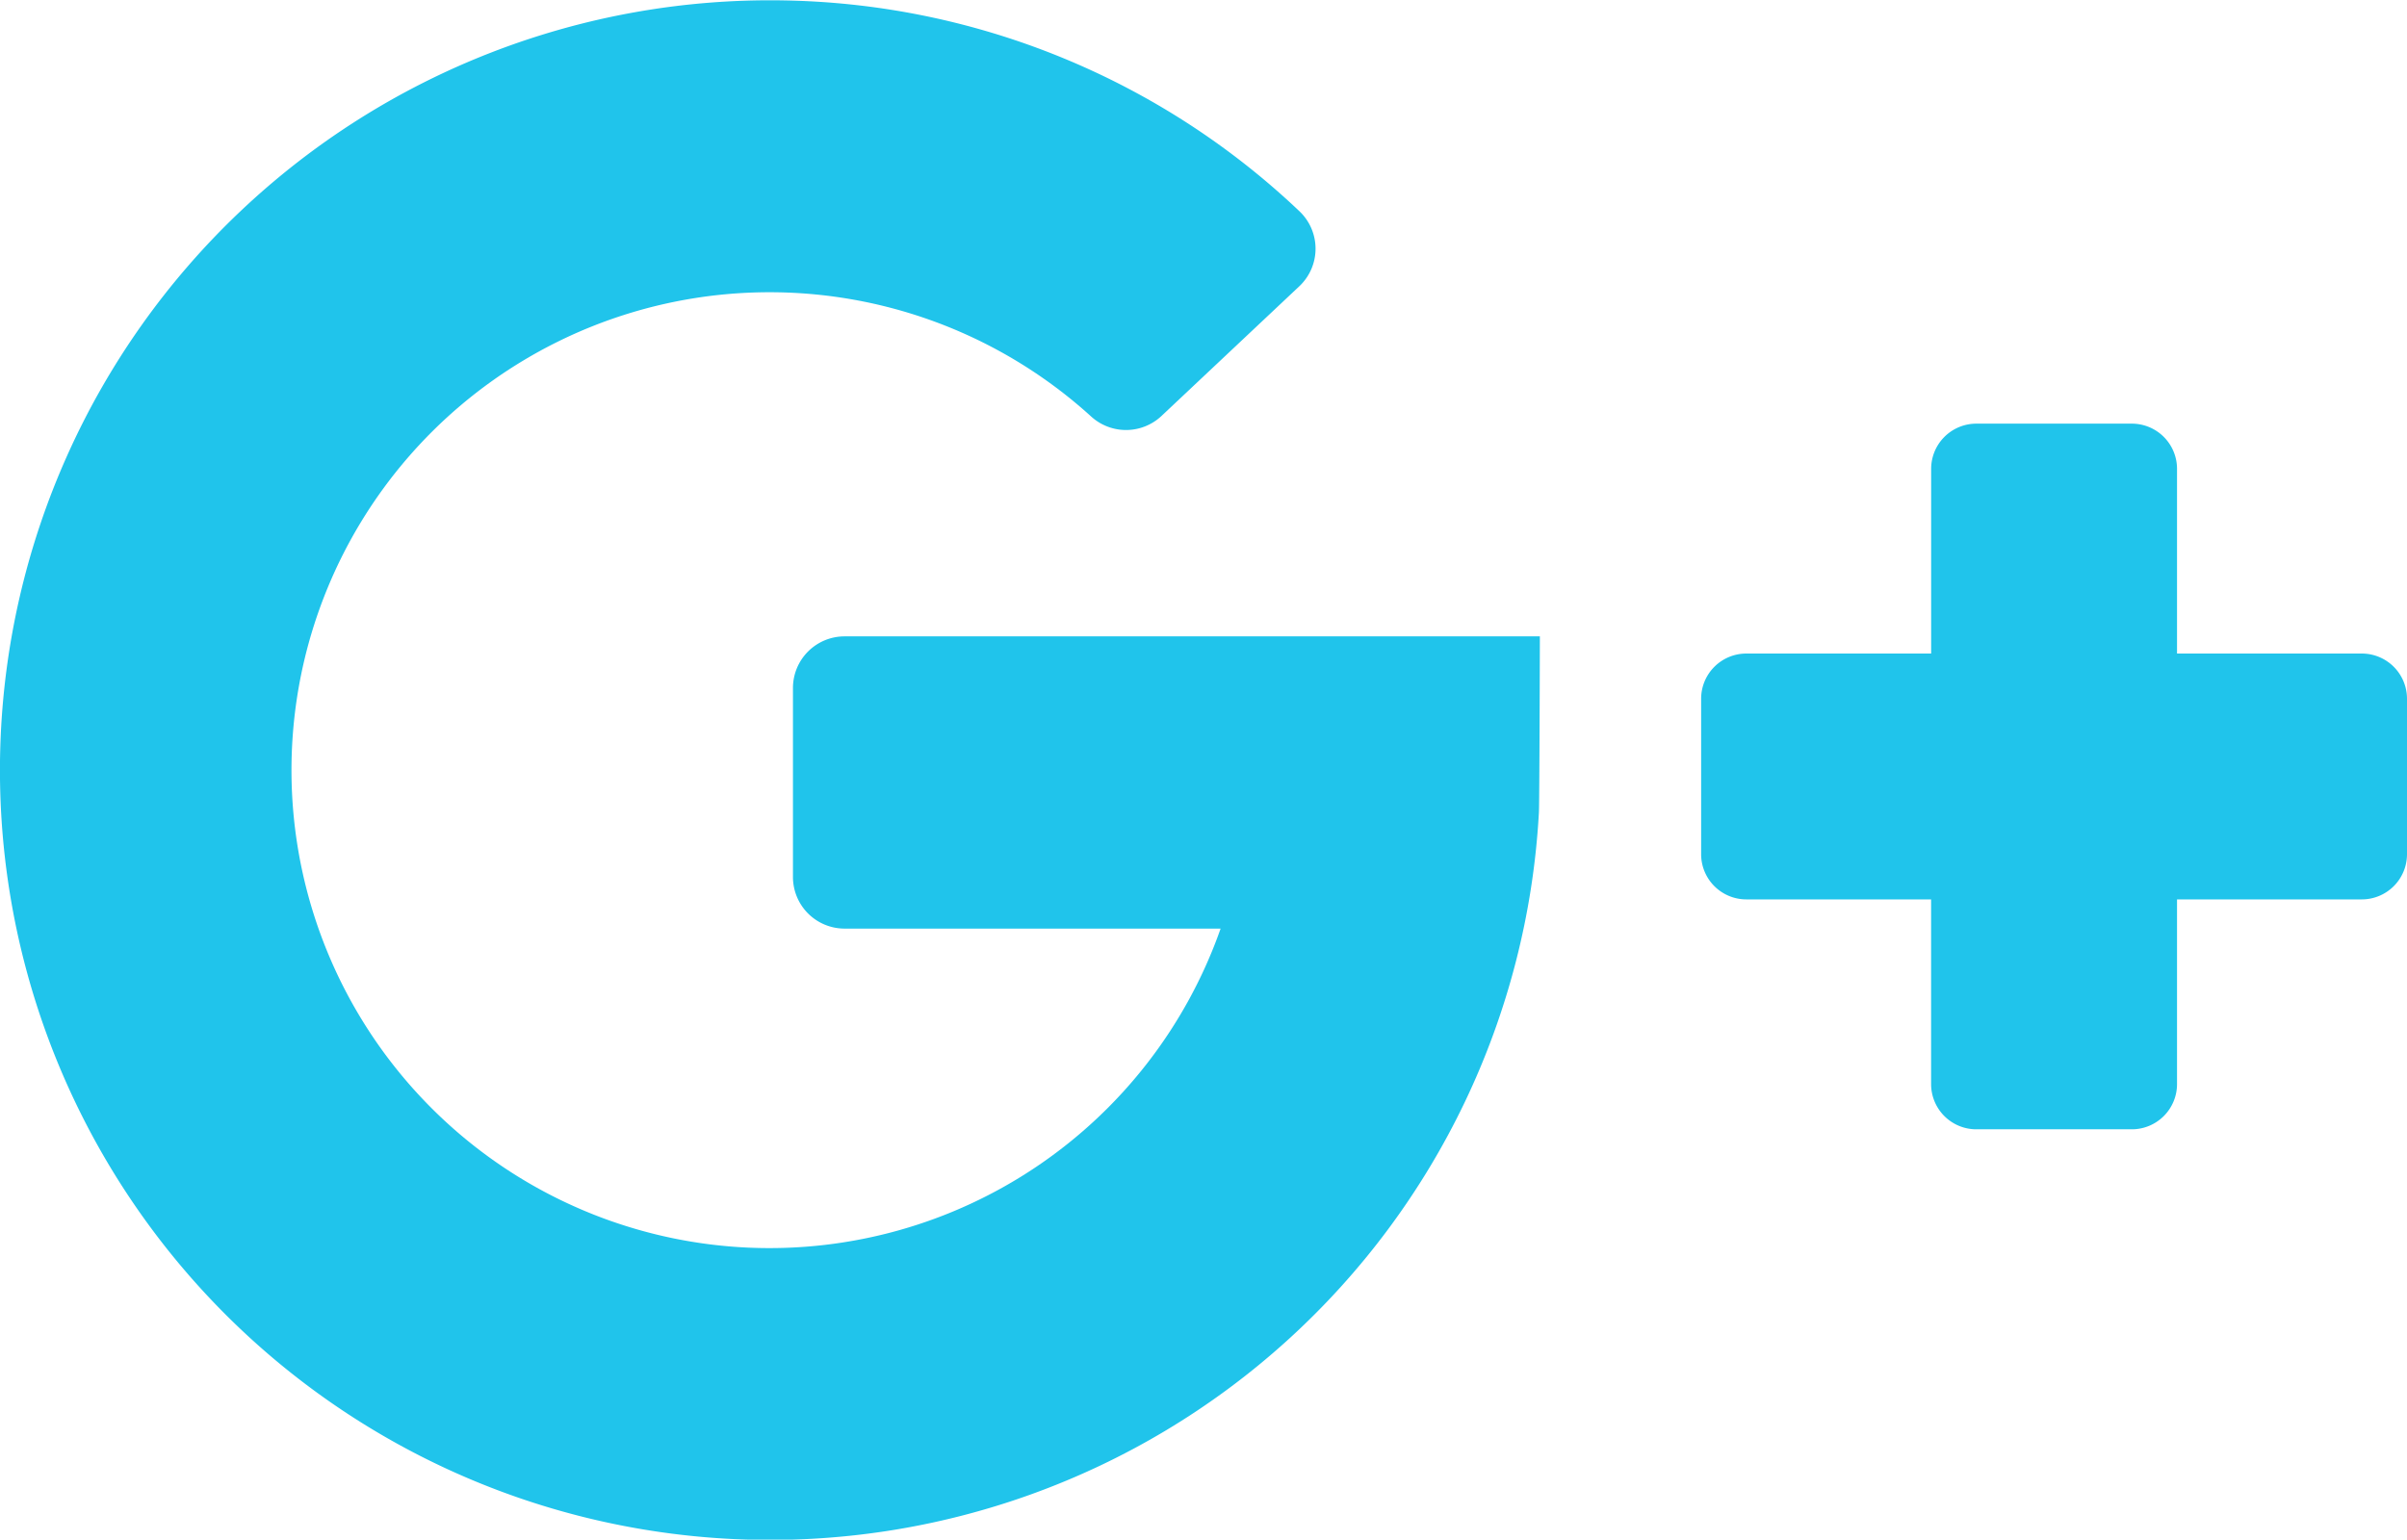 <svg xmlns="http://www.w3.org/2000/svg" width="48.449" height="31" viewBox="0 0 48.449 31">
  <g id="google-plus" transform="translate(0 -82.52)">
    <g id="Group_576" data-name="Group 576" transform="translate(0 82.519)">
      <path id="Path_1731" data-name="Path 1731" d="M17,101.217h7.569A9.623,9.623,0,1,1,21.956,90.9a1.043,1.043,0,0,0,1.418,0l2.78-2.617a1.039,1.039,0,0,0,0-1.511,15.443,15.443,0,0,0-10.348-4.243A15.5,15.5,0,1,0,30.975,98.891c.012-.1.02-3.558.02-3.558H17a1.039,1.039,0,0,0-1.039,1.039v3.806A1.039,1.039,0,0,0,17,101.217Z" transform="translate(0 -82.519)" fill="#20c4eb"/>
      <path id="Path_1732" data-name="Path 1732" d="M333.439,167.837v-3.719a.91.91,0,0,0-.91-.91H329.4a.91.91,0,0,0-.91.91v3.719H324.77a.91.91,0,0,0-.91.91v3.13a.91.91,0,0,0,.91.91h3.719v3.719a.91.91,0,0,0,.91.91h3.13a.91.91,0,0,0,.91-.91v-3.719h3.719a.91.91,0,0,0,.91-.91v-3.13a.91.91,0,0,0-.91-.91Z" transform="translate(-289.619 -154.677)" fill="#20c4eb"/>
    </g>
  </g>
</svg>

